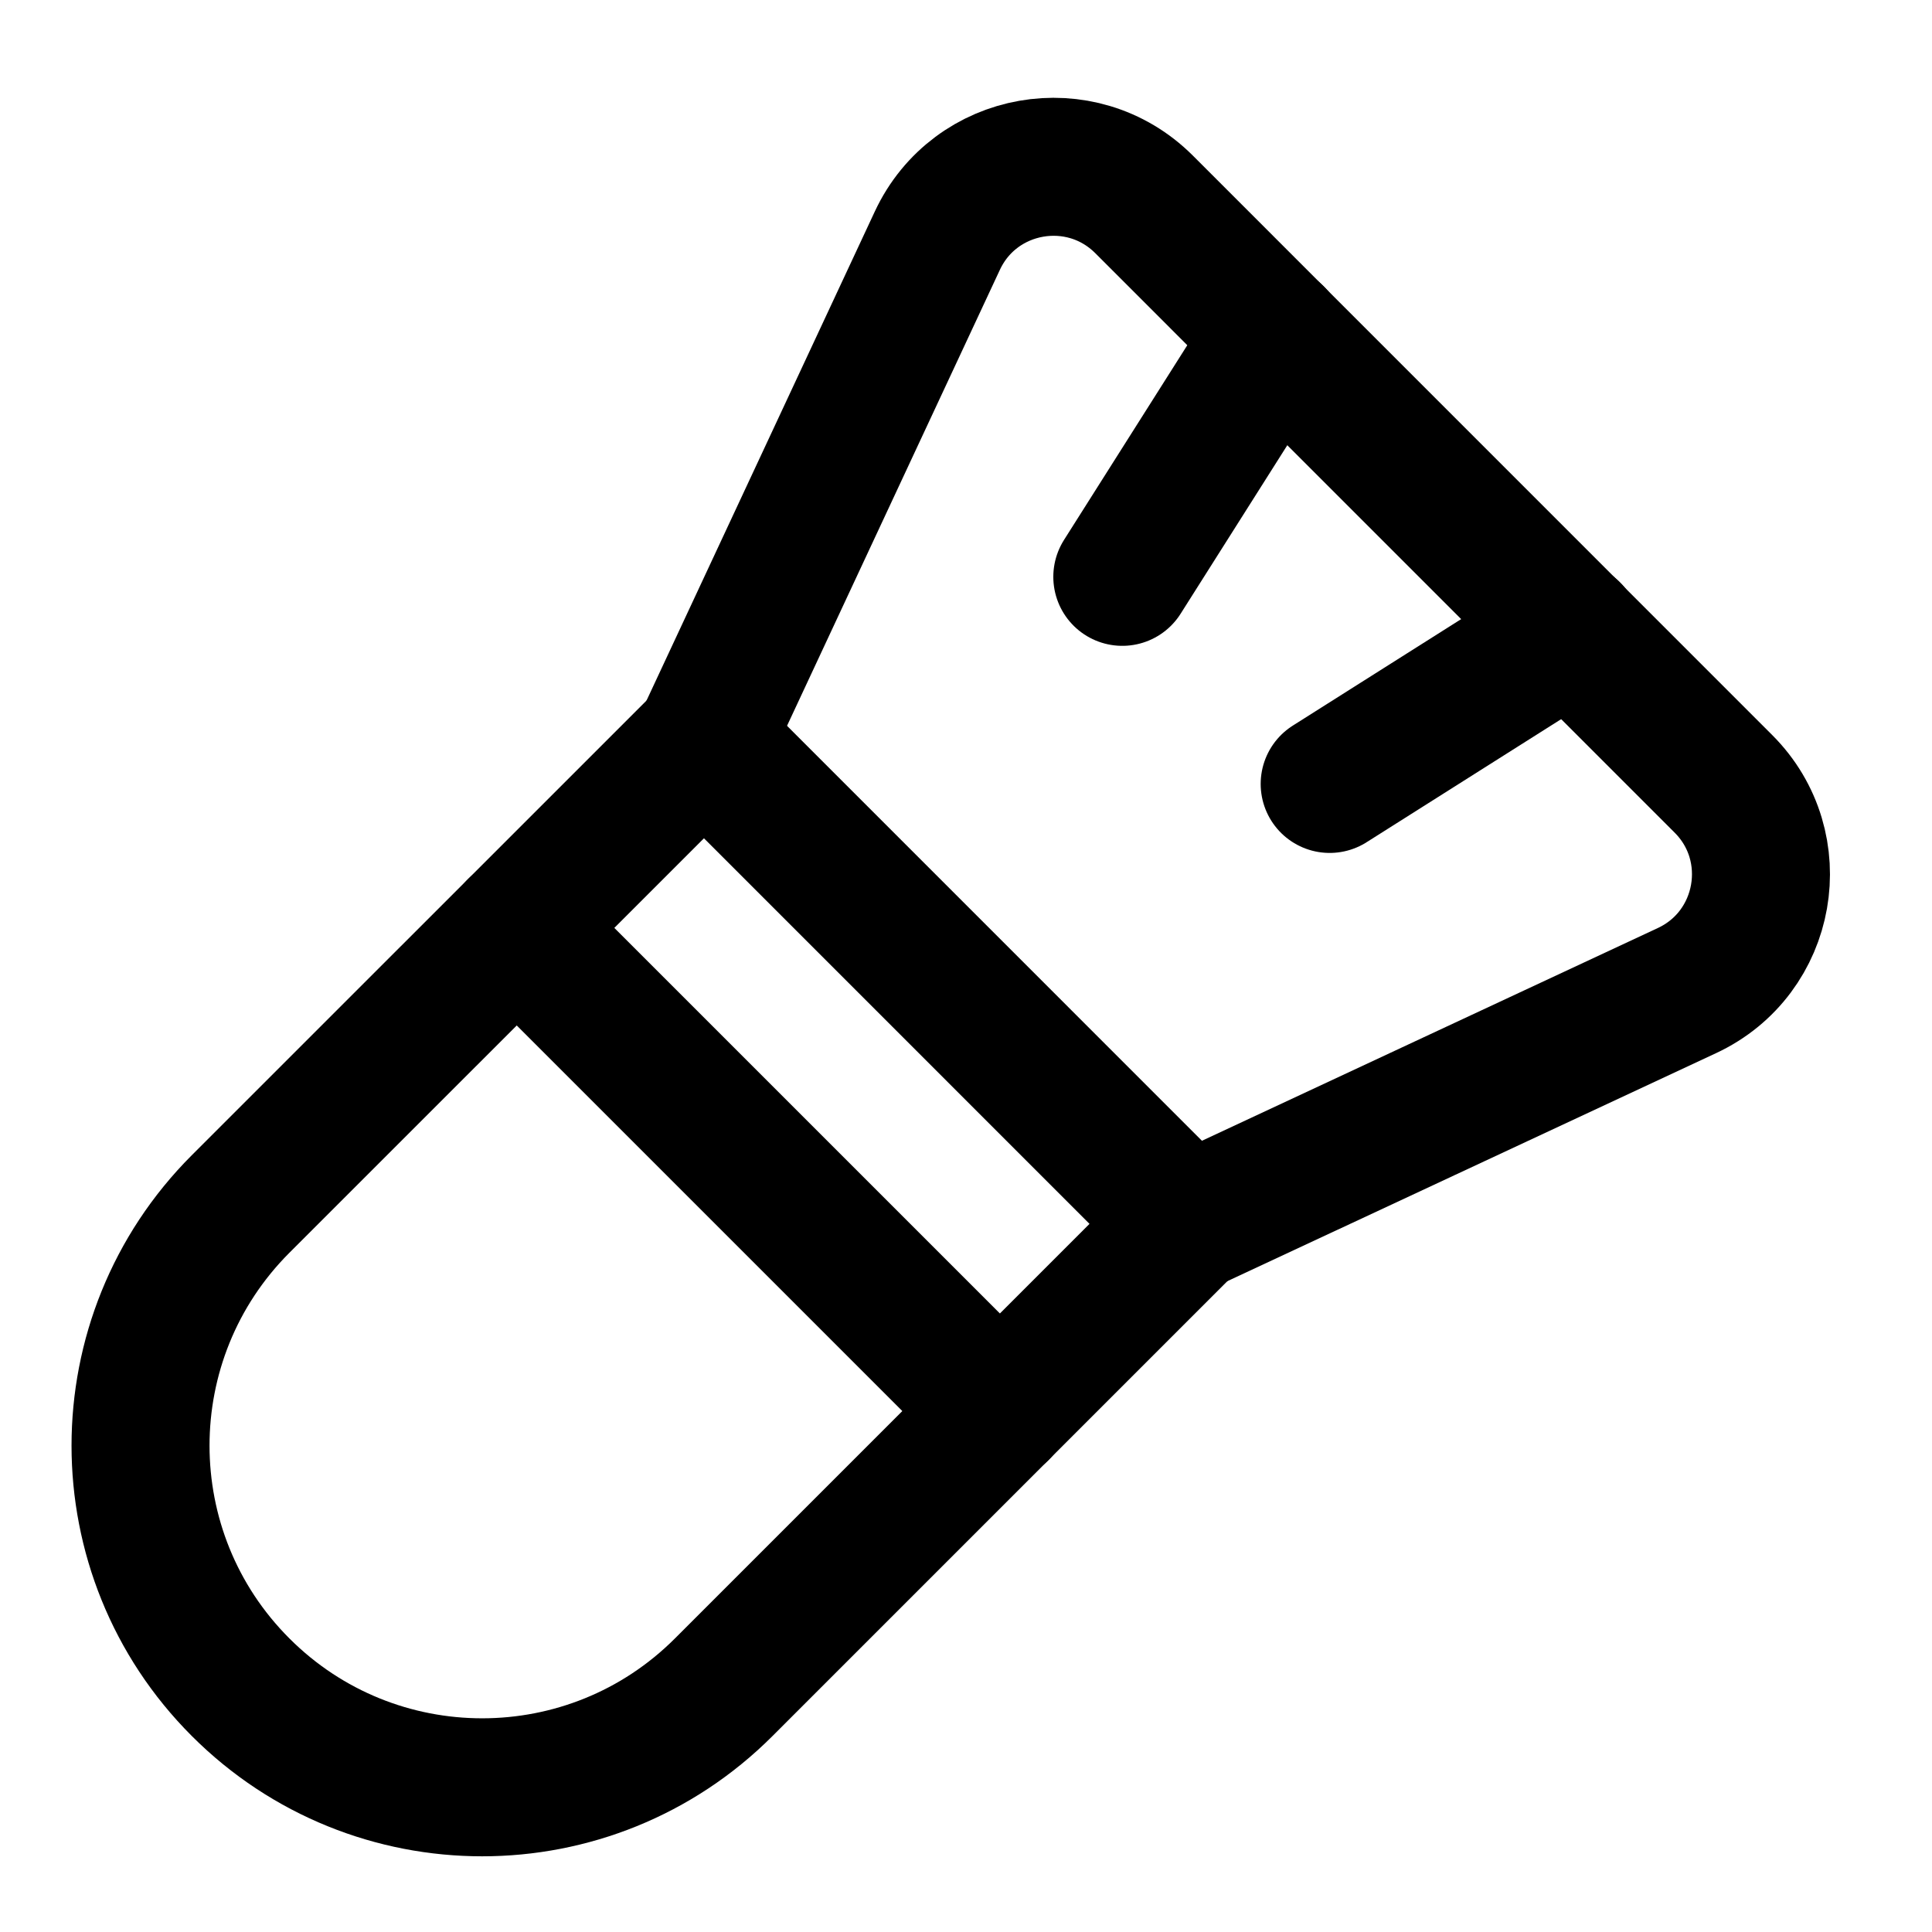<svg width="21" height="21" viewBox="0 0 21 21" fill="none" xmlns="http://www.w3.org/2000/svg">
<path d="M7.653 8.05L12.904 13.302L7.867 18.339C6.417 19.79 4.065 19.79 2.615 18.339C1.165 16.889 1.165 14.538 2.615 13.087L7.653 8.05Z" stroke="black" stroke-width="1.5" stroke-linecap="round" stroke-linejoin="round"/>
<path d="M5.617 10.086L10.869 15.338" stroke="black" stroke-width="1.5" stroke-linecap="round" stroke-linejoin="round"/>
<path d="M7.652 8.05L12.904 13.302L18.337 10.767C19.213 10.358 19.416 9.203 18.733 8.52L12.435 2.221C11.751 1.538 10.596 1.741 10.188 2.617L7.652 8.05Z" stroke="black" stroke-width="1.5" stroke-linecap="round" stroke-linejoin="round"/>
<path d="M13.861 3.645L12.199 6.27" stroke="black" stroke-width="1.5" stroke-linecap="round" stroke-linejoin="round"/>
<path d="M17.079 6.86L14.453 8.521" stroke="black" stroke-width="1.5" stroke-linecap="round" stroke-linejoin="round"/>
</svg>
